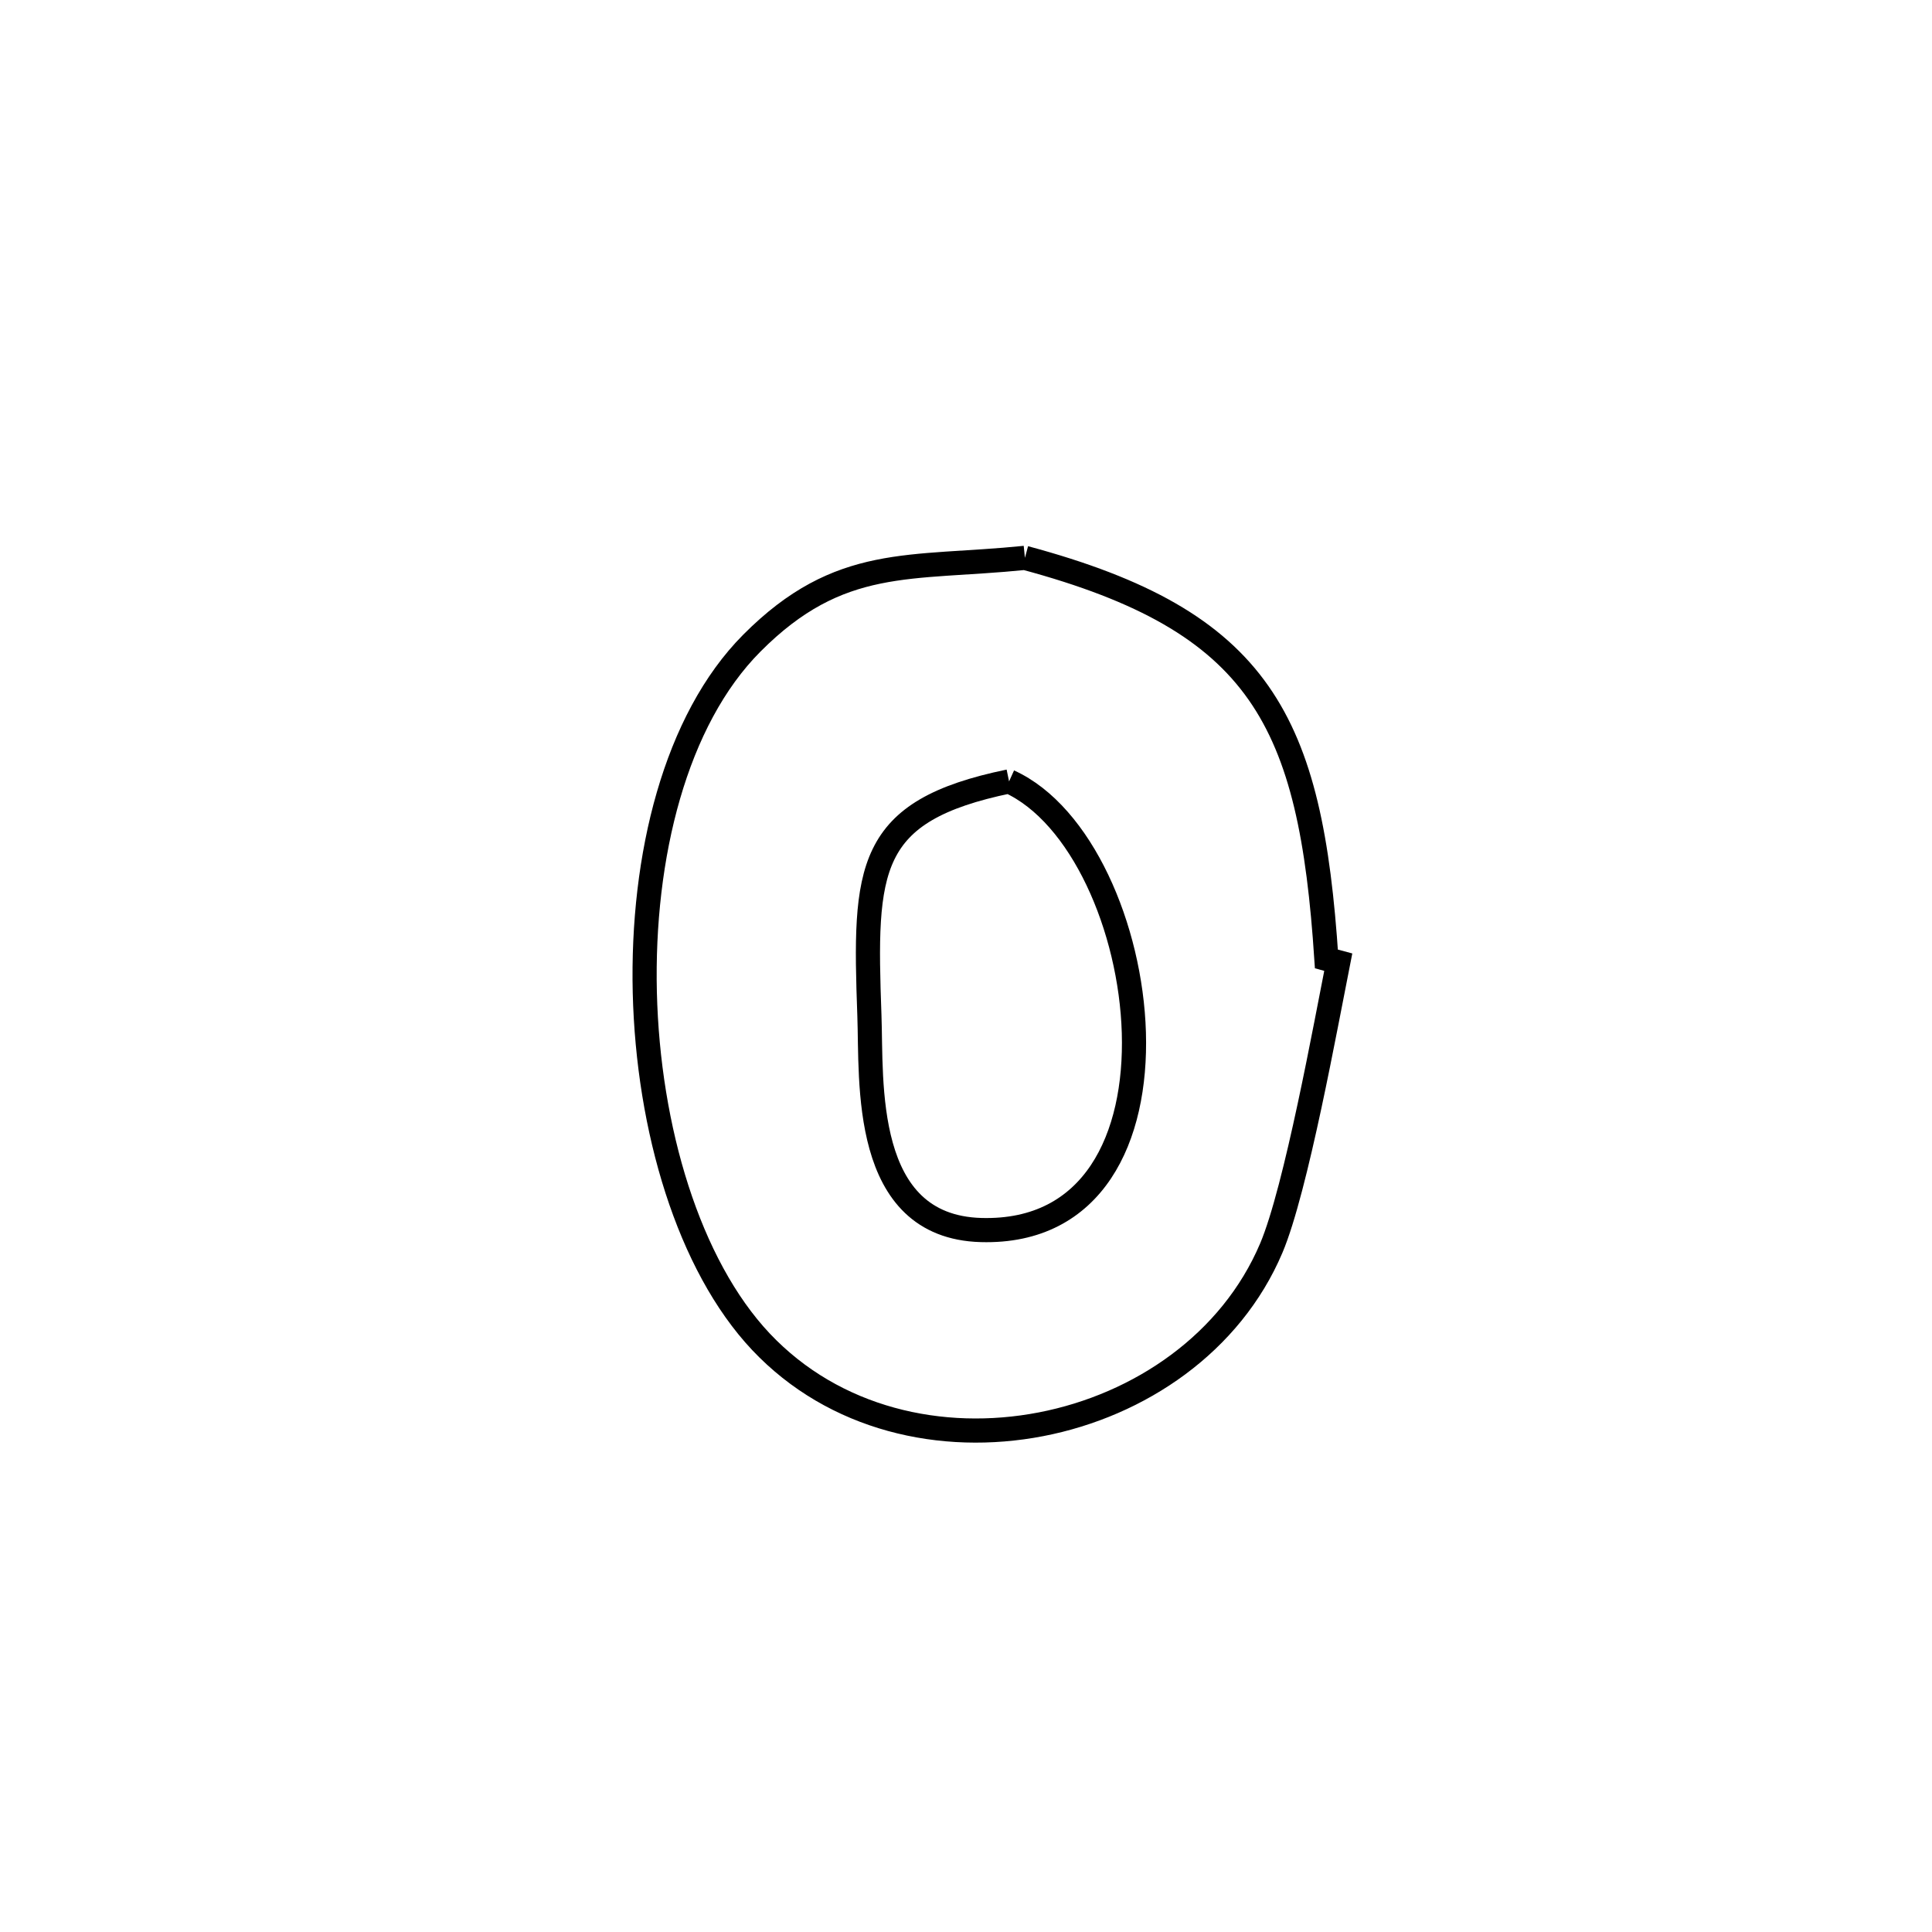 <svg xmlns="http://www.w3.org/2000/svg" viewBox="0.0 0.0 24.0 24.0" height="200px" width="200px"><path fill="none" stroke="black" stroke-width=".3" stroke-opacity="1.0"  filling="0" d="M12.732 6.93 L12.732 6.93 C15.668 7.719 16.282 8.948 16.477 11.913 L16.477 11.913 C16.526 11.927 16.575 11.94 16.624 11.953 L16.624 11.953 C16.472 12.716 16.101 14.776 15.792 15.505 C15.293 16.681 14.163 17.455 12.931 17.693 C11.698 17.931 10.363 17.633 9.452 16.667 C8.554 15.713 8.051 14.021 8.01 12.329 C7.97 10.636 8.39 8.944 9.339 7.99 C10.431 6.892 11.301 7.075 12.732 6.93 L12.732 6.93"></path>
<path fill="none" stroke="black" stroke-width=".3" stroke-opacity="1.0"  filling="0" d="M12.535 9.707 L12.535 9.707 C14.331 10.521 14.989 15.359 12.187 15.28 C10.698 15.238 10.83 13.429 10.8 12.615 C10.734 10.781 10.757 10.074 12.535 9.707 L12.535 9.707"></path></svg>